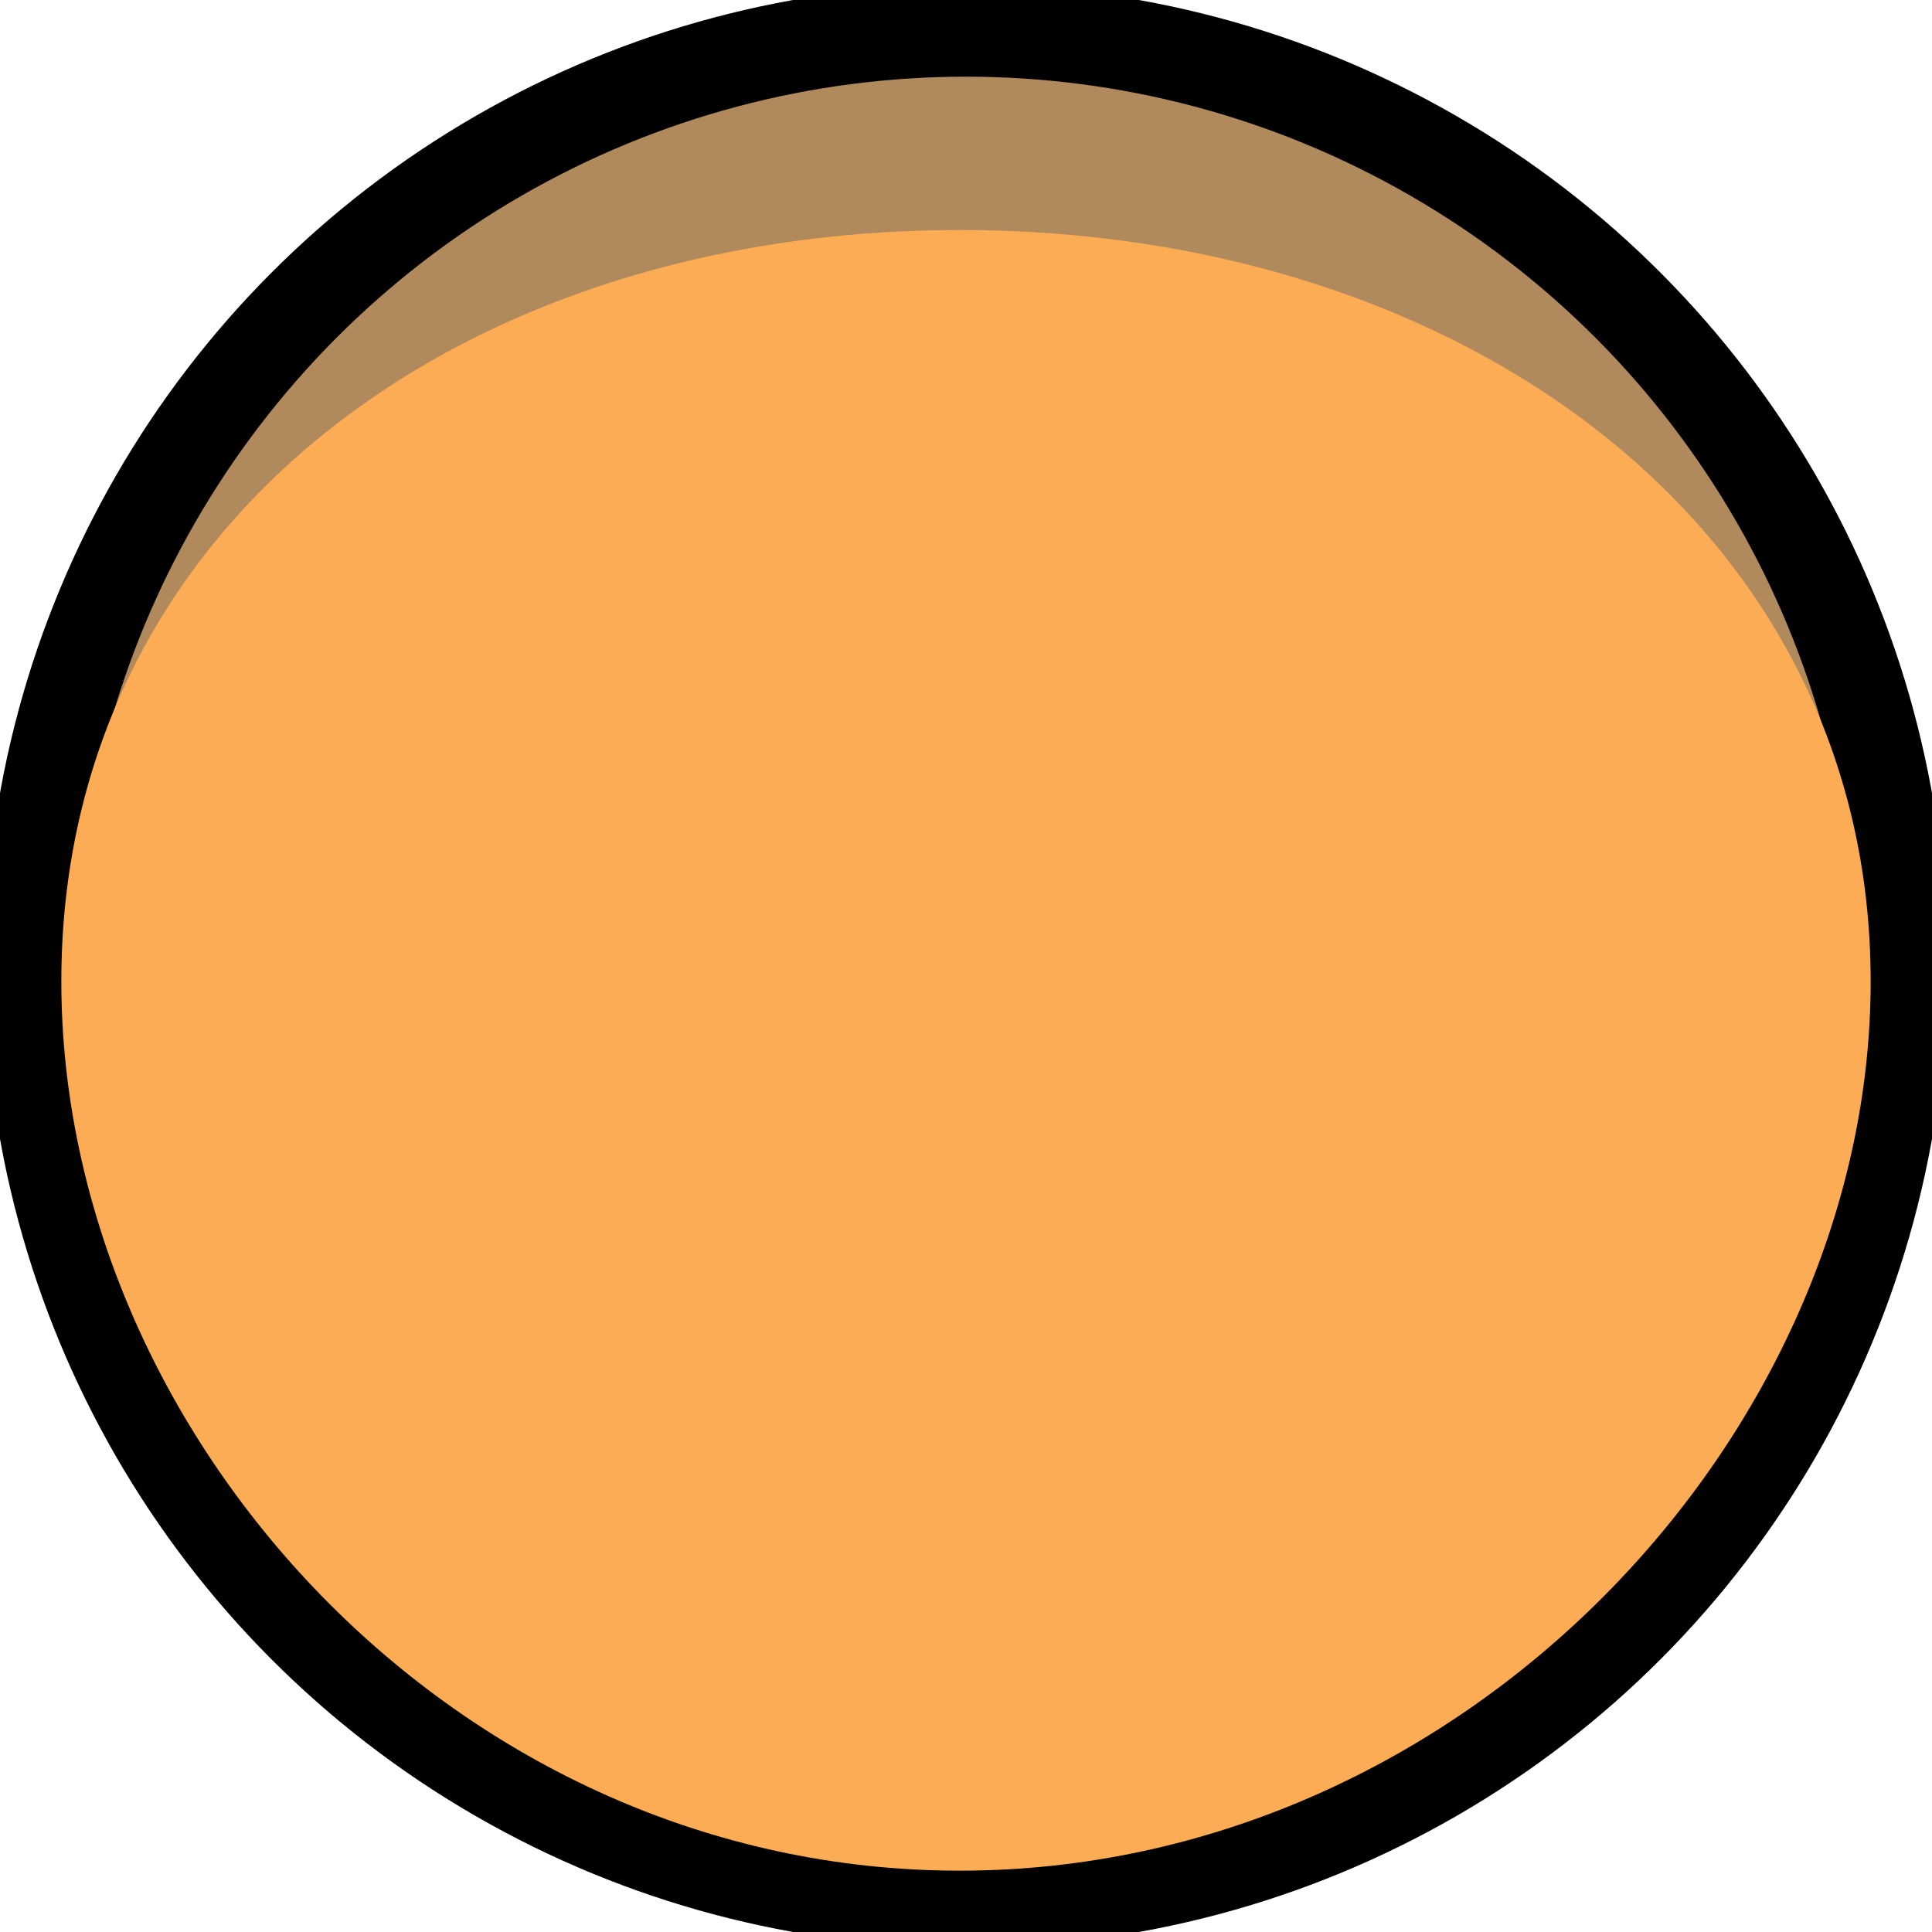 <svg width="53" height="53" viewBox="0 0 126 126" fill="none" xmlns="http://www.w3.org/2000/svg">
    <circle cx="63" cy="63" r="61" fill="black" fill-opacity="0.6"/>
    <circle cx="63" cy="63" r="61" fill="#fbac54" fill-opacity="0.5"/>
    <circle cx="63" cy="63" r="61" stroke="black" stroke-width="6"/>
    <path d="M122 64C122 93.547 95.453 122 62.592 122C29.731 122 4 93.547 4 64C4 34.453 29.731 15 62.592 15C95.453 15 122 34.453 122 64Z" fill="#fbac54"/>
</svg>
